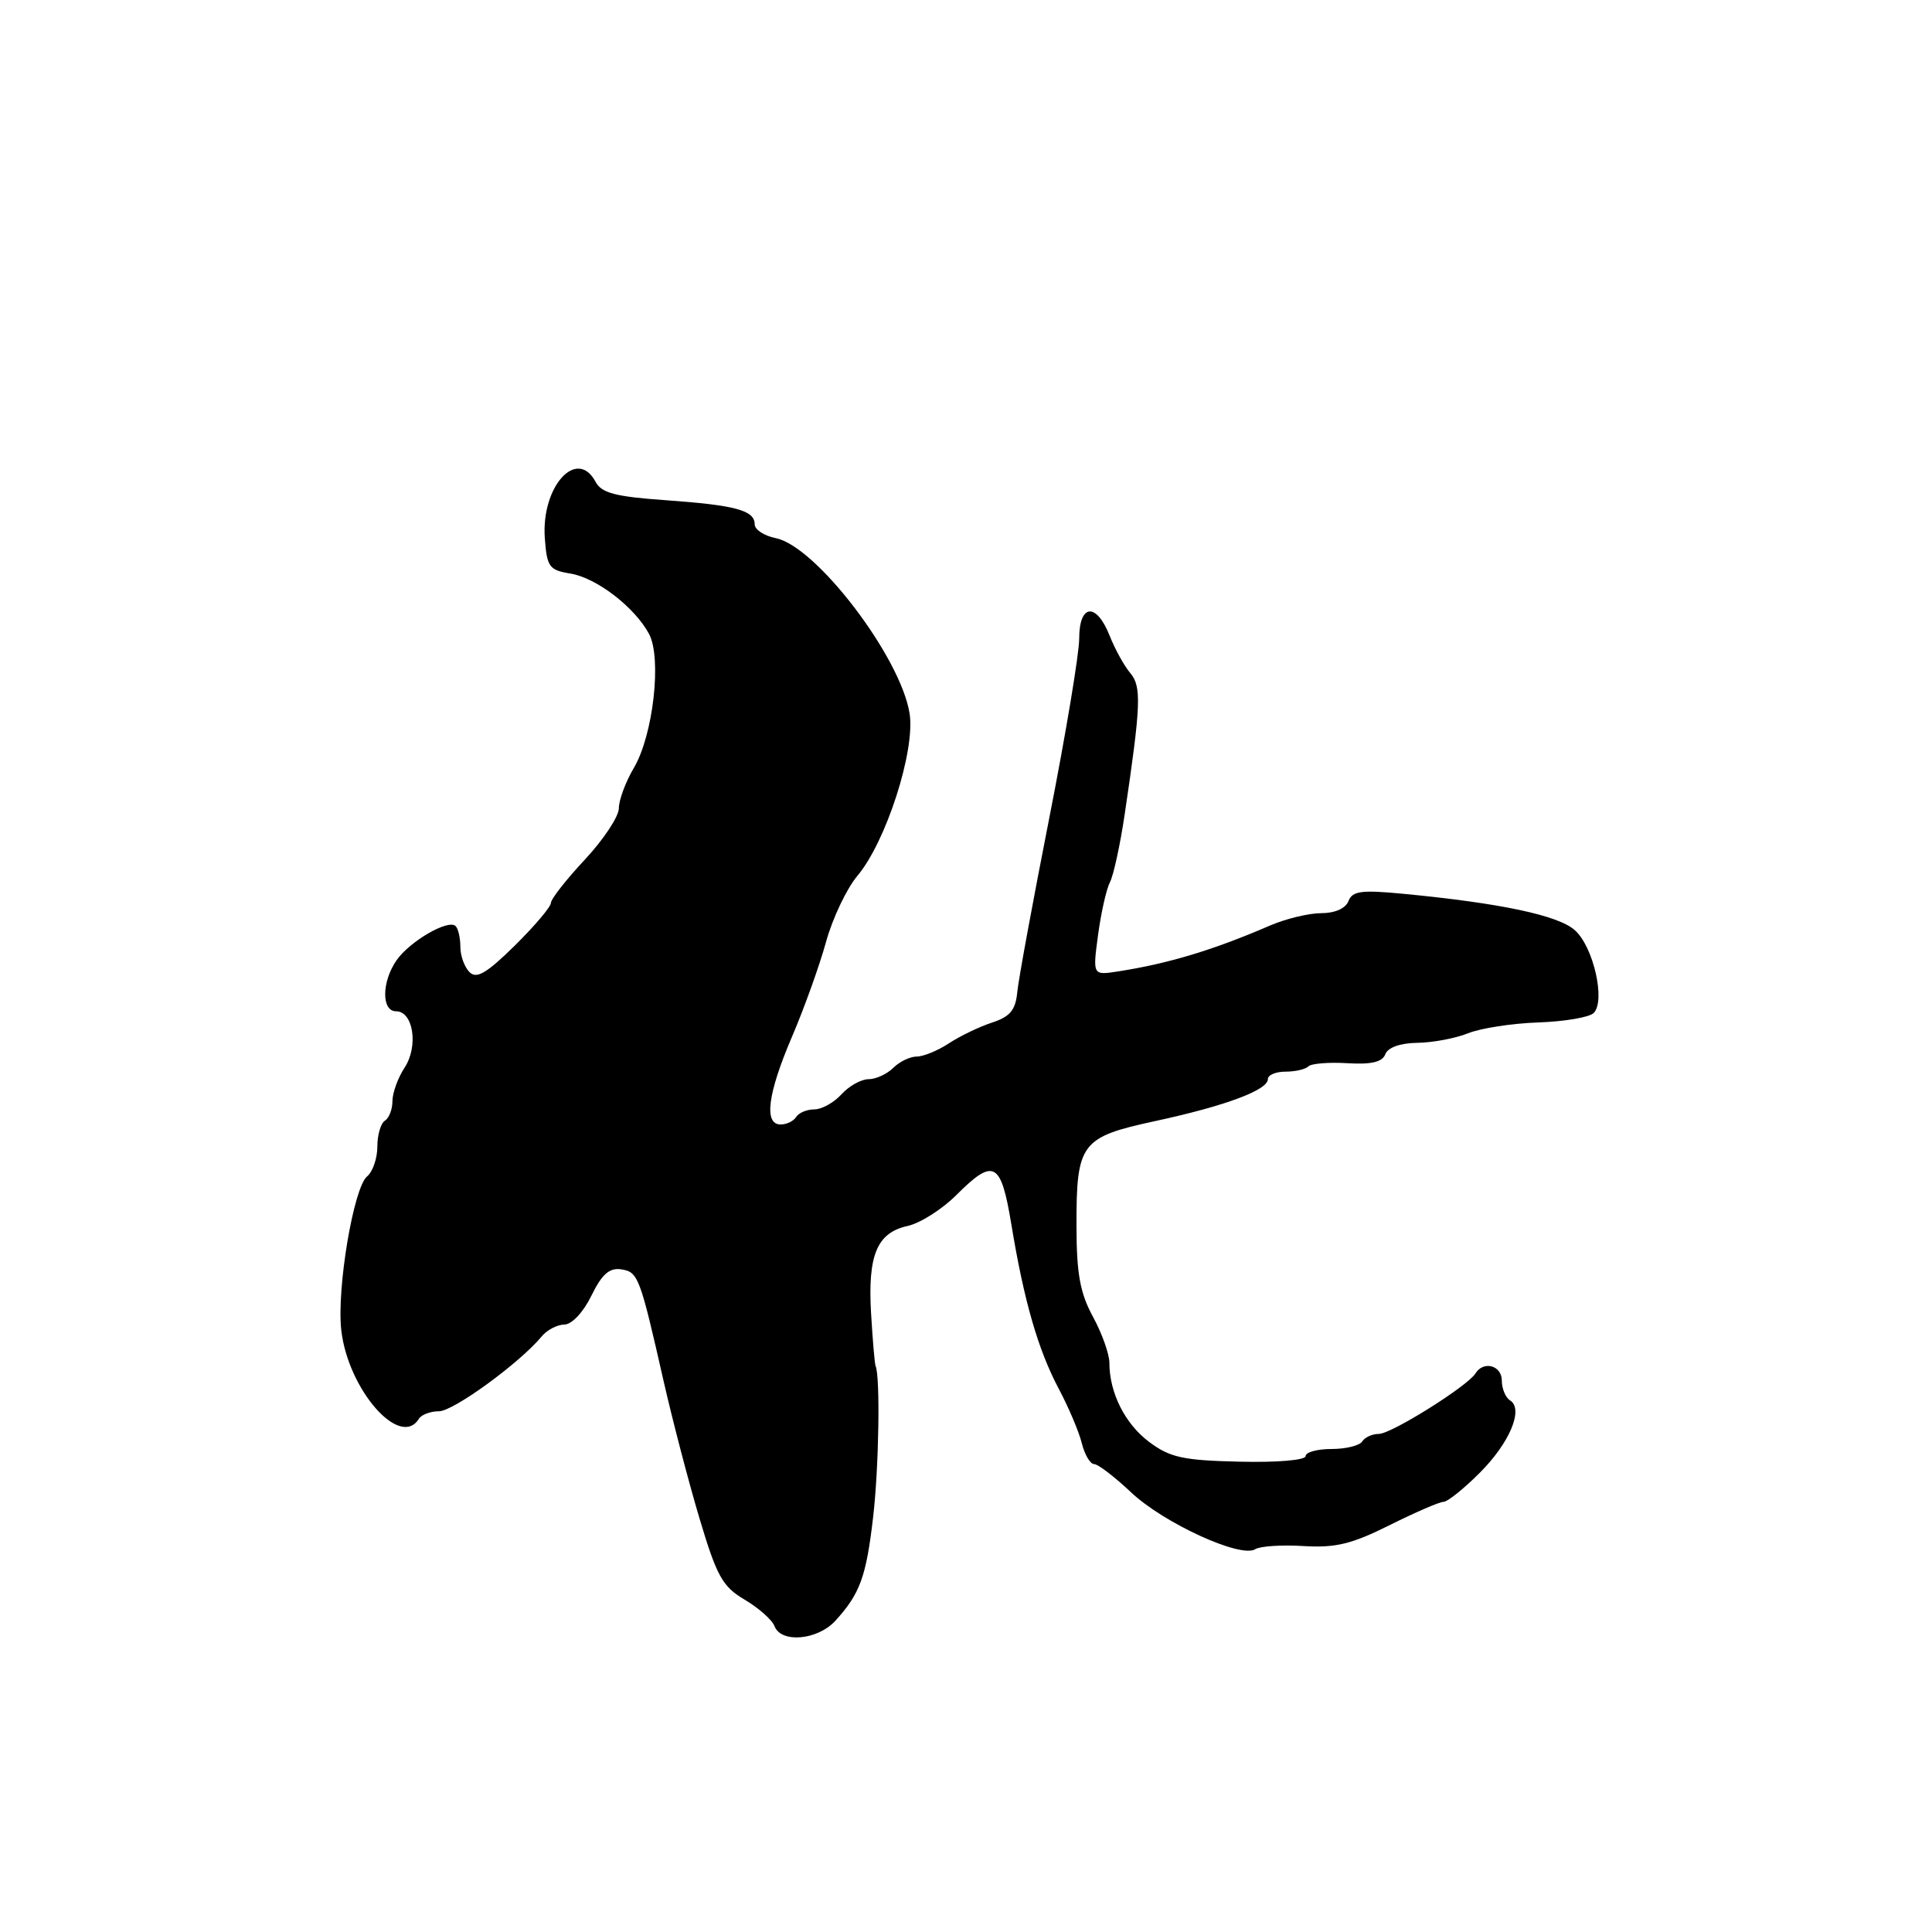<?xml version="1.0" encoding="UTF-8" standalone="no"?>
<!DOCTYPE svg PUBLIC "-//W3C//DTD SVG 1.1//EN" "http://www.w3.org/Graphics/SVG/1.1/DTD/svg11.dtd" >
<svg xmlns="http://www.w3.org/2000/svg" xmlns:xlink="http://www.w3.org/1999/xlink" version="1.1" viewBox="0 0 256 256">
 <g >
 <path fill="currentColor"
d=" M 110.70 214.75 C 113.96 211.17 114.78 208.93 115.70 200.97 C 116.46 194.41 116.65 182.41 116.02 181.00 C 115.90 180.72 115.63 177.57 115.42 174.00 C 114.97 166.28 116.21 163.33 120.29 162.44 C 121.94 162.07 124.81 160.25 126.68 158.39 C 131.69 153.38 132.63 153.88 134.01 162.25 C 135.69 172.42 137.55 178.85 140.30 184.04 C 141.60 186.49 142.98 189.74 143.35 191.25 C 143.73 192.76 144.46 194.00 144.98 194.00 C 145.49 194.00 147.70 195.69 149.88 197.75 C 154.18 201.81 164.40 206.50 166.32 205.28 C 166.97 204.87 169.85 204.68 172.72 204.86 C 176.97 205.12 179.11 204.60 184.13 202.09 C 187.54 200.39 190.75 199.00 191.28 199.00 C 191.80 199.00 193.95 197.28 196.05 195.18 C 200.06 191.18 201.93 186.69 200.08 185.55 C 199.49 185.18 199.00 184.01 199.00 182.94 C 199.00 180.93 196.58 180.26 195.51 181.98 C 194.47 183.67 184.36 190.00 182.71 190.00 C 181.83 190.00 180.84 190.45 180.50 191.00 C 180.16 191.55 178.33 192.00 176.44 192.00 C 174.55 192.00 173.00 192.42 173.00 192.94 C 173.00 193.48 169.21 193.80 164.25 193.68 C 156.77 193.51 155.04 193.13 152.29 191.08 C 149.08 188.69 147.00 184.55 147.00 180.59 C 147.00 179.42 146.02 176.68 144.83 174.49 C 143.12 171.35 142.65 168.80 142.64 162.50 C 142.62 151.44 143.20 150.68 153.11 148.54 C 162.40 146.53 168.00 144.44 168.00 142.99 C 168.00 142.44 169.05 142.00 170.33 142.00 C 171.62 142.00 172.98 141.69 173.37 141.30 C 173.75 140.92 176.08 140.73 178.53 140.88 C 181.72 141.07 183.17 140.73 183.56 139.69 C 183.91 138.79 185.54 138.21 187.82 138.18 C 189.86 138.15 192.87 137.58 194.51 136.92 C 196.16 136.25 200.34 135.60 203.82 135.48 C 207.29 135.36 210.60 134.80 211.17 134.23 C 212.77 132.63 211.15 125.47 208.68 123.26 C 206.48 121.29 198.86 119.67 185.90 118.43 C 180.38 117.90 179.19 118.06 178.68 119.40 C 178.30 120.37 176.89 121.00 175.07 121.00 C 173.42 121.00 170.37 121.74 168.28 122.64 C 160.81 125.87 154.88 127.67 148.14 128.72 C 144.78 129.24 144.78 129.24 145.50 123.87 C 145.90 120.92 146.61 117.77 147.08 116.88 C 147.55 115.98 148.43 111.93 149.03 107.88 C 151.18 93.41 151.28 90.97 149.77 89.19 C 148.98 88.26 147.75 86.04 147.04 84.25 C 145.28 79.79 143.00 79.99 143.00 84.61 C 143.00 86.60 141.22 97.29 139.04 108.36 C 136.86 119.44 134.94 129.85 134.79 131.50 C 134.56 133.85 133.83 134.72 131.44 135.50 C 129.76 136.05 127.19 137.29 125.73 138.25 C 124.27 139.21 122.35 140.00 121.46 140.00 C 120.58 140.00 119.18 140.68 118.36 141.50 C 117.53 142.32 116.06 143.00 115.08 143.00 C 114.11 143.00 112.50 143.90 111.50 145.00 C 110.50 146.10 108.89 147.00 107.90 147.00 C 106.92 147.00 105.84 147.45 105.50 148.00 C 105.16 148.55 104.23 149.00 103.44 149.00 C 101.19 149.00 101.71 144.93 104.94 137.38 C 106.56 133.60 108.59 127.94 109.45 124.82 C 110.31 121.69 112.19 117.74 113.61 116.05 C 117.41 111.54 121.29 99.47 120.53 94.57 C 119.37 87.09 108.15 72.38 102.80 71.31 C 101.26 71.00 100.00 70.18 100.00 69.48 C 100.00 67.62 97.47 66.94 88.20 66.28 C 81.54 65.81 79.71 65.33 78.92 63.85 C 76.44 59.22 71.70 64.47 72.19 71.30 C 72.47 75.13 72.77 75.54 75.58 76.00 C 79.03 76.56 84.10 80.45 86.00 84.00 C 87.71 87.19 86.56 97.39 84.00 101.73 C 82.90 103.59 82.00 106.01 82.00 107.10 C 82.00 108.19 79.97 111.25 77.50 113.90 C 75.03 116.54 73.00 119.13 73.00 119.64 C 73.00 120.15 70.84 122.70 68.21 125.30 C 64.46 128.98 63.15 129.75 62.21 128.81 C 61.54 128.14 61.00 126.64 61.00 125.47 C 61.00 124.29 60.72 123.05 60.37 122.71 C 59.42 121.76 54.33 124.70 52.56 127.22 C 50.57 130.06 50.52 134.00 52.48 134.00 C 54.77 134.00 55.47 138.63 53.61 141.47 C 52.72 142.82 52.00 144.82 52.00 145.91 C 52.00 146.99 51.55 148.16 51.00 148.50 C 50.45 148.84 50.00 150.39 50.00 151.94 C 50.00 153.49 49.39 155.26 48.64 155.88 C 46.85 157.37 44.60 170.76 45.22 176.25 C 46.11 184.12 53.02 192.02 55.50 188.00 C 55.84 187.45 57.04 187.00 58.17 187.00 C 60.08 187.00 68.89 180.58 71.78 177.08 C 72.49 176.22 73.84 175.52 74.78 175.51 C 75.77 175.50 77.29 173.89 78.36 171.69 C 79.74 168.86 80.74 167.97 82.28 168.19 C 84.56 168.53 84.78 169.10 87.93 183.00 C 89.12 188.22 91.26 196.43 92.70 201.24 C 94.98 208.88 95.74 210.24 98.68 211.97 C 100.53 213.07 102.31 214.64 102.63 215.48 C 103.51 217.77 108.35 217.33 110.70 214.75 Z "/>
</g>
</svg>